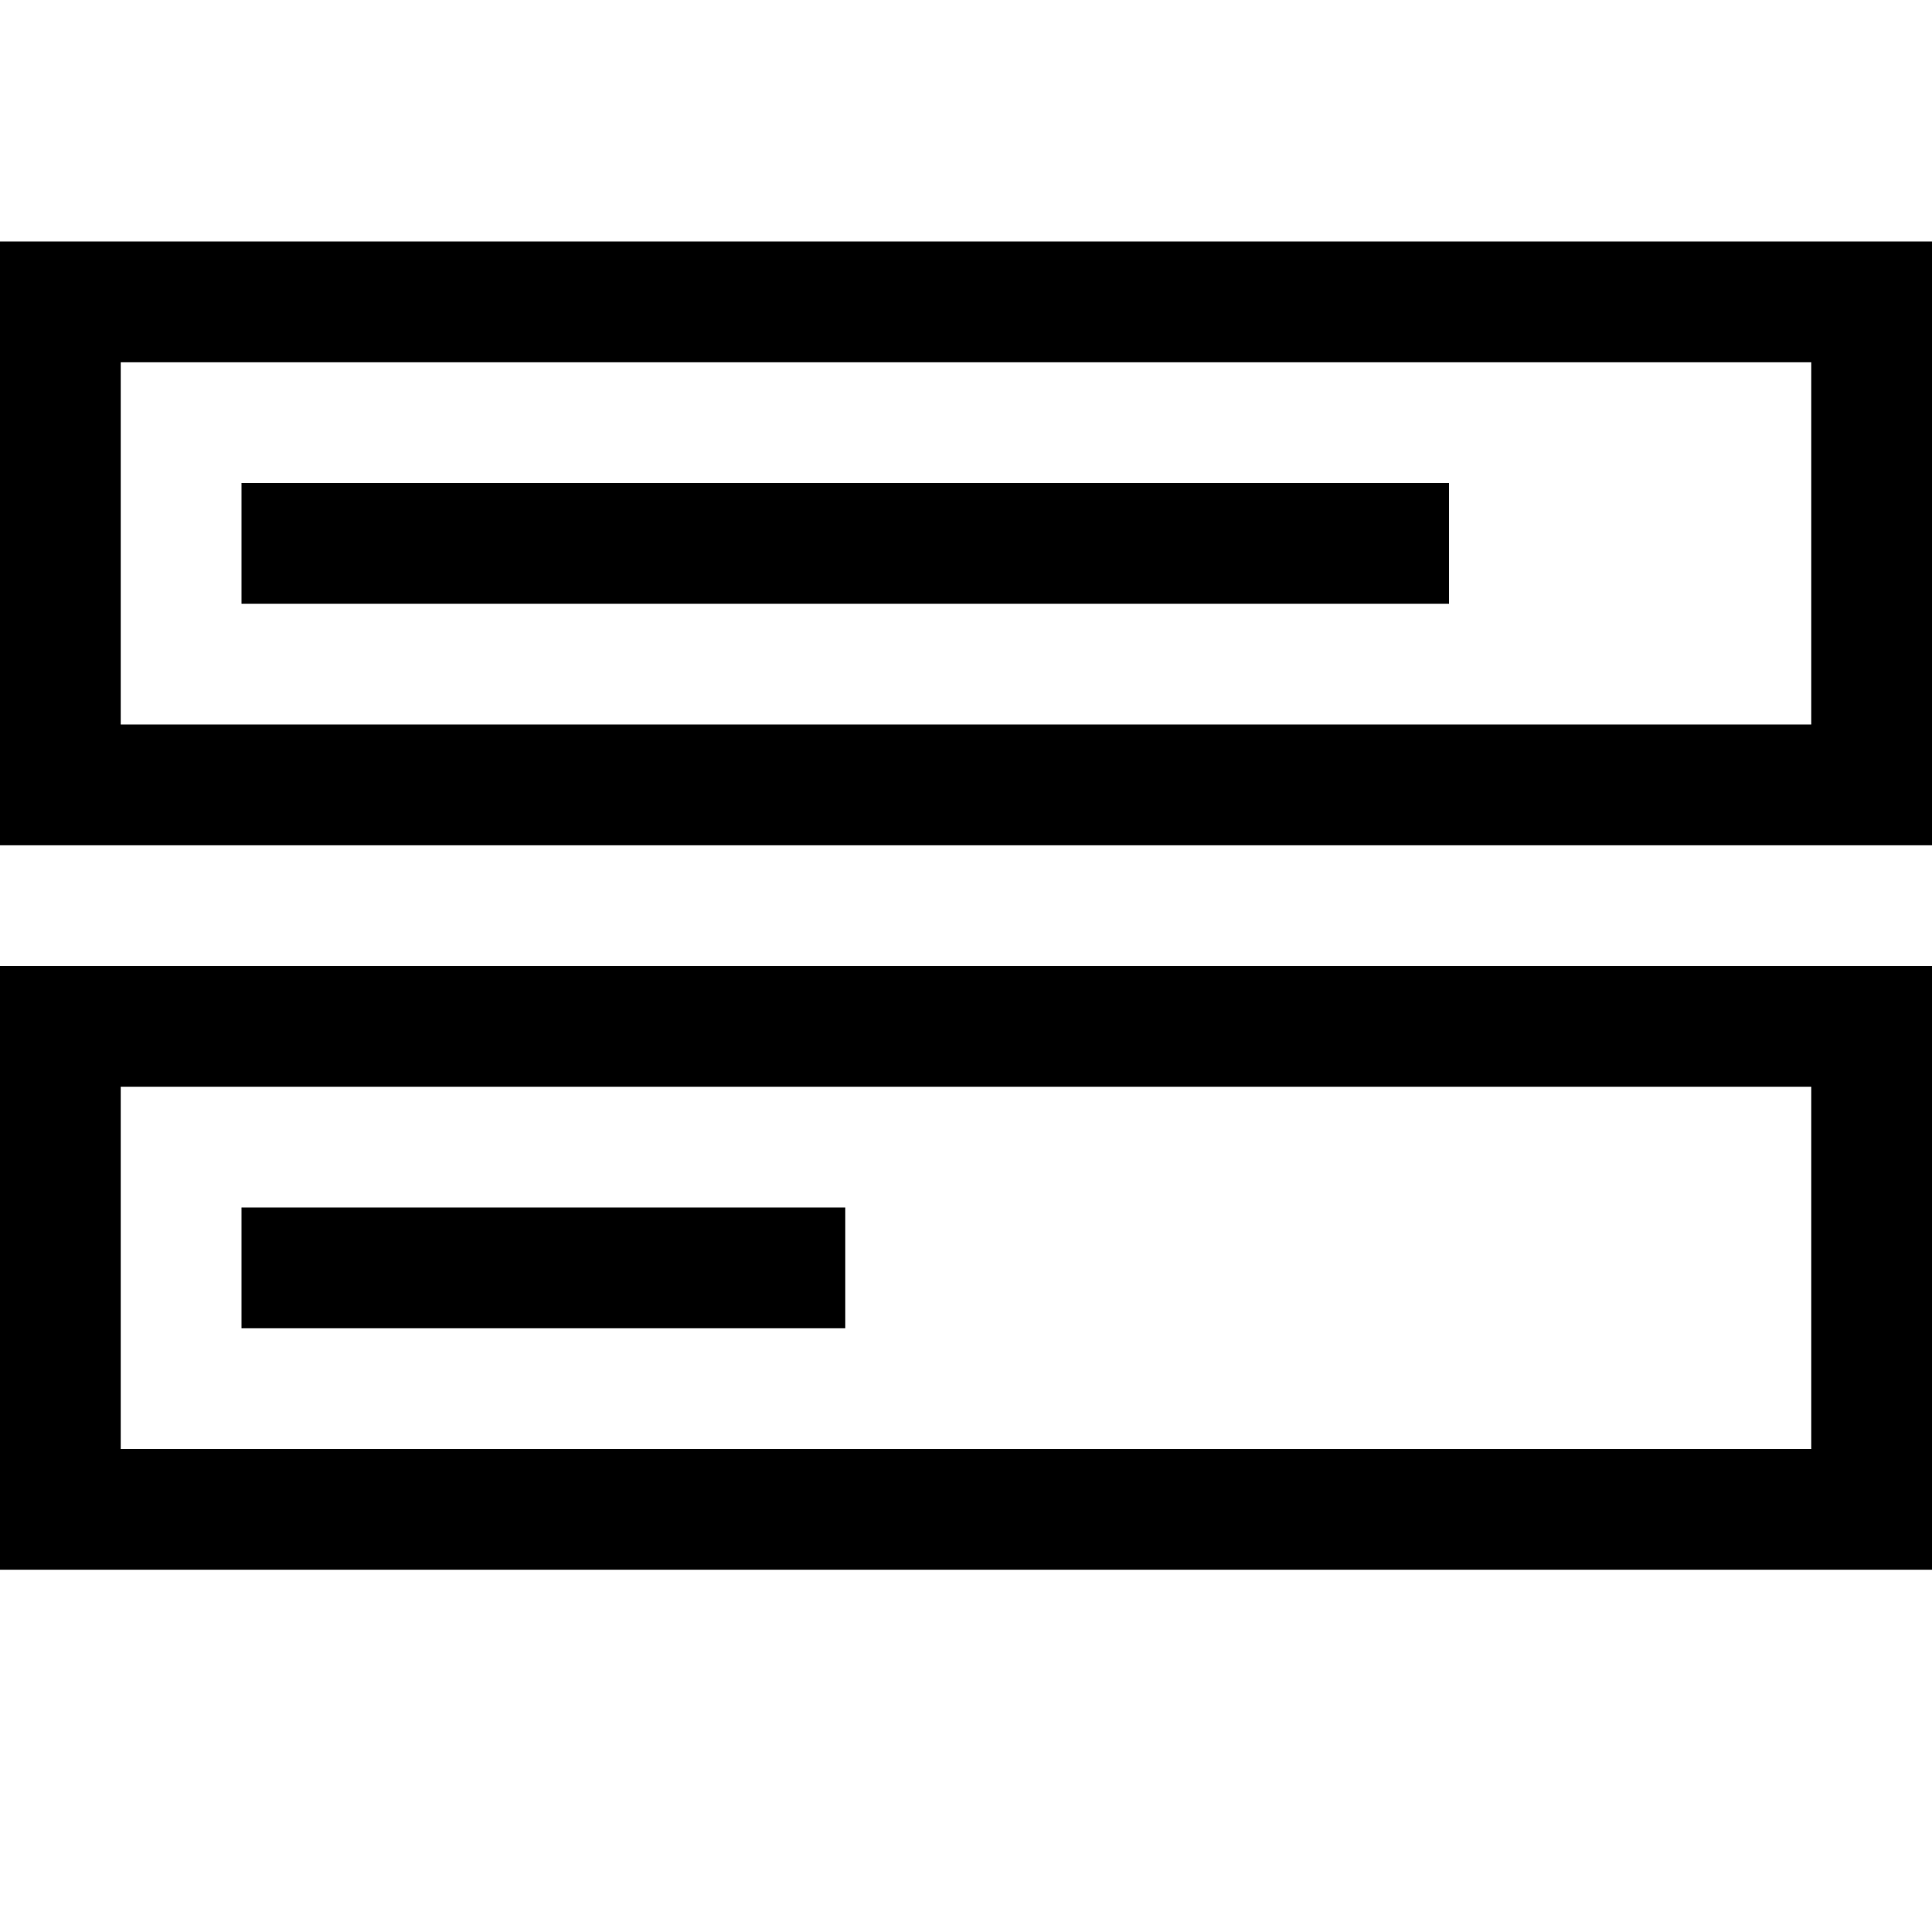 <svg xmlns="http://www.w3.org/2000/svg" xmlns:xlink="http://www.w3.org/1999/xlink" width="2048" height="2048" viewBox="0 0 2048 2048"><path fill="currentColor" d="M2048 256v640H0V256zm-128 128H128v384h1792zM0 1024h2048v640H0zm128 512h1792v-384H128zm1408-896H256V512h1280zM256 1280h640v128H256z"/></svg>